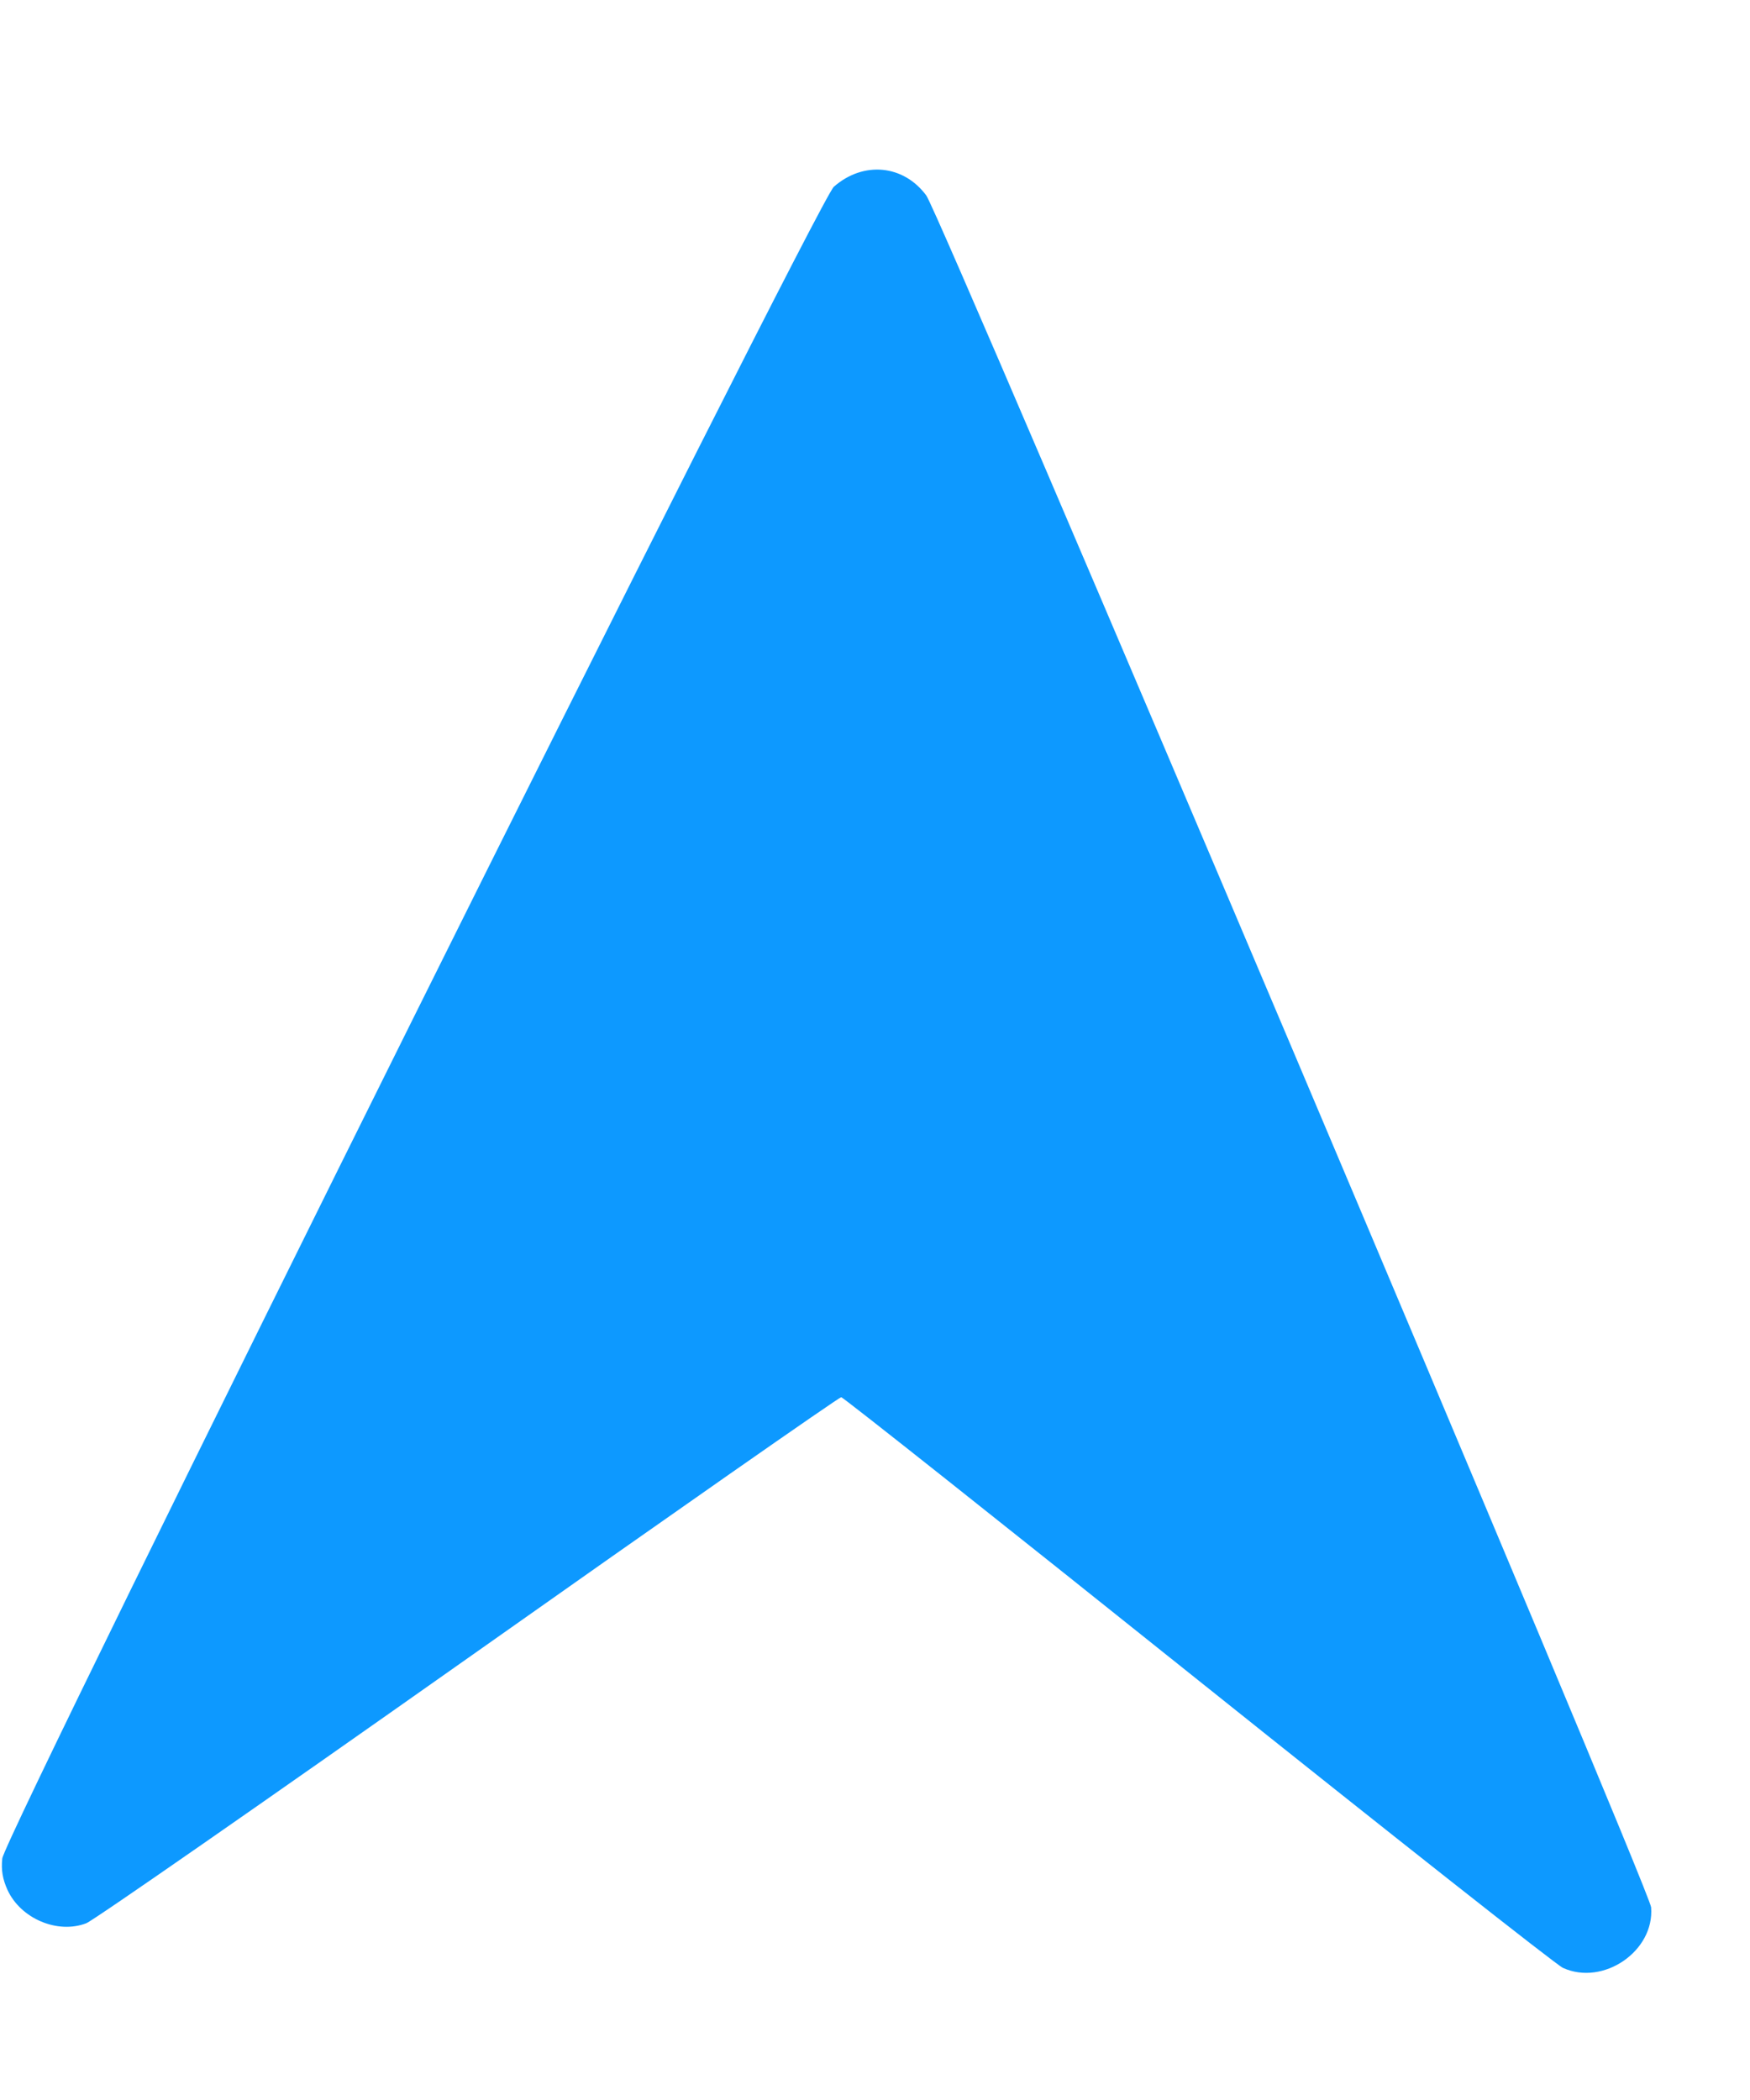 <svg width="10" height="12" viewBox="0 0 10 12" fill="none" xmlns="http://www.w3.org/2000/svg">
<path fill-rule="evenodd" clip-rule="evenodd" d="M0.043 10.8C0.119 10.964 0.329 11.053 0.493 10.99C0.533 10.975 1.515 10.292 2.676 9.473C3.837 8.653 4.796 7.983 4.807 7.984C4.818 7.984 5.734 8.711 6.844 9.599C7.953 10.486 8.892 11.227 8.931 11.245C9.162 11.35 9.455 11.149 9.435 10.899C9.427 10.796 5.375 1.228 5.293 1.117C5.163 0.941 4.934 0.919 4.765 1.067C4.671 1.148 0.027 10.485 0.013 10.62C0.006 10.686 0.015 10.738 0.043 10.8Z" fill="#0D99FF"/>
</svg>
